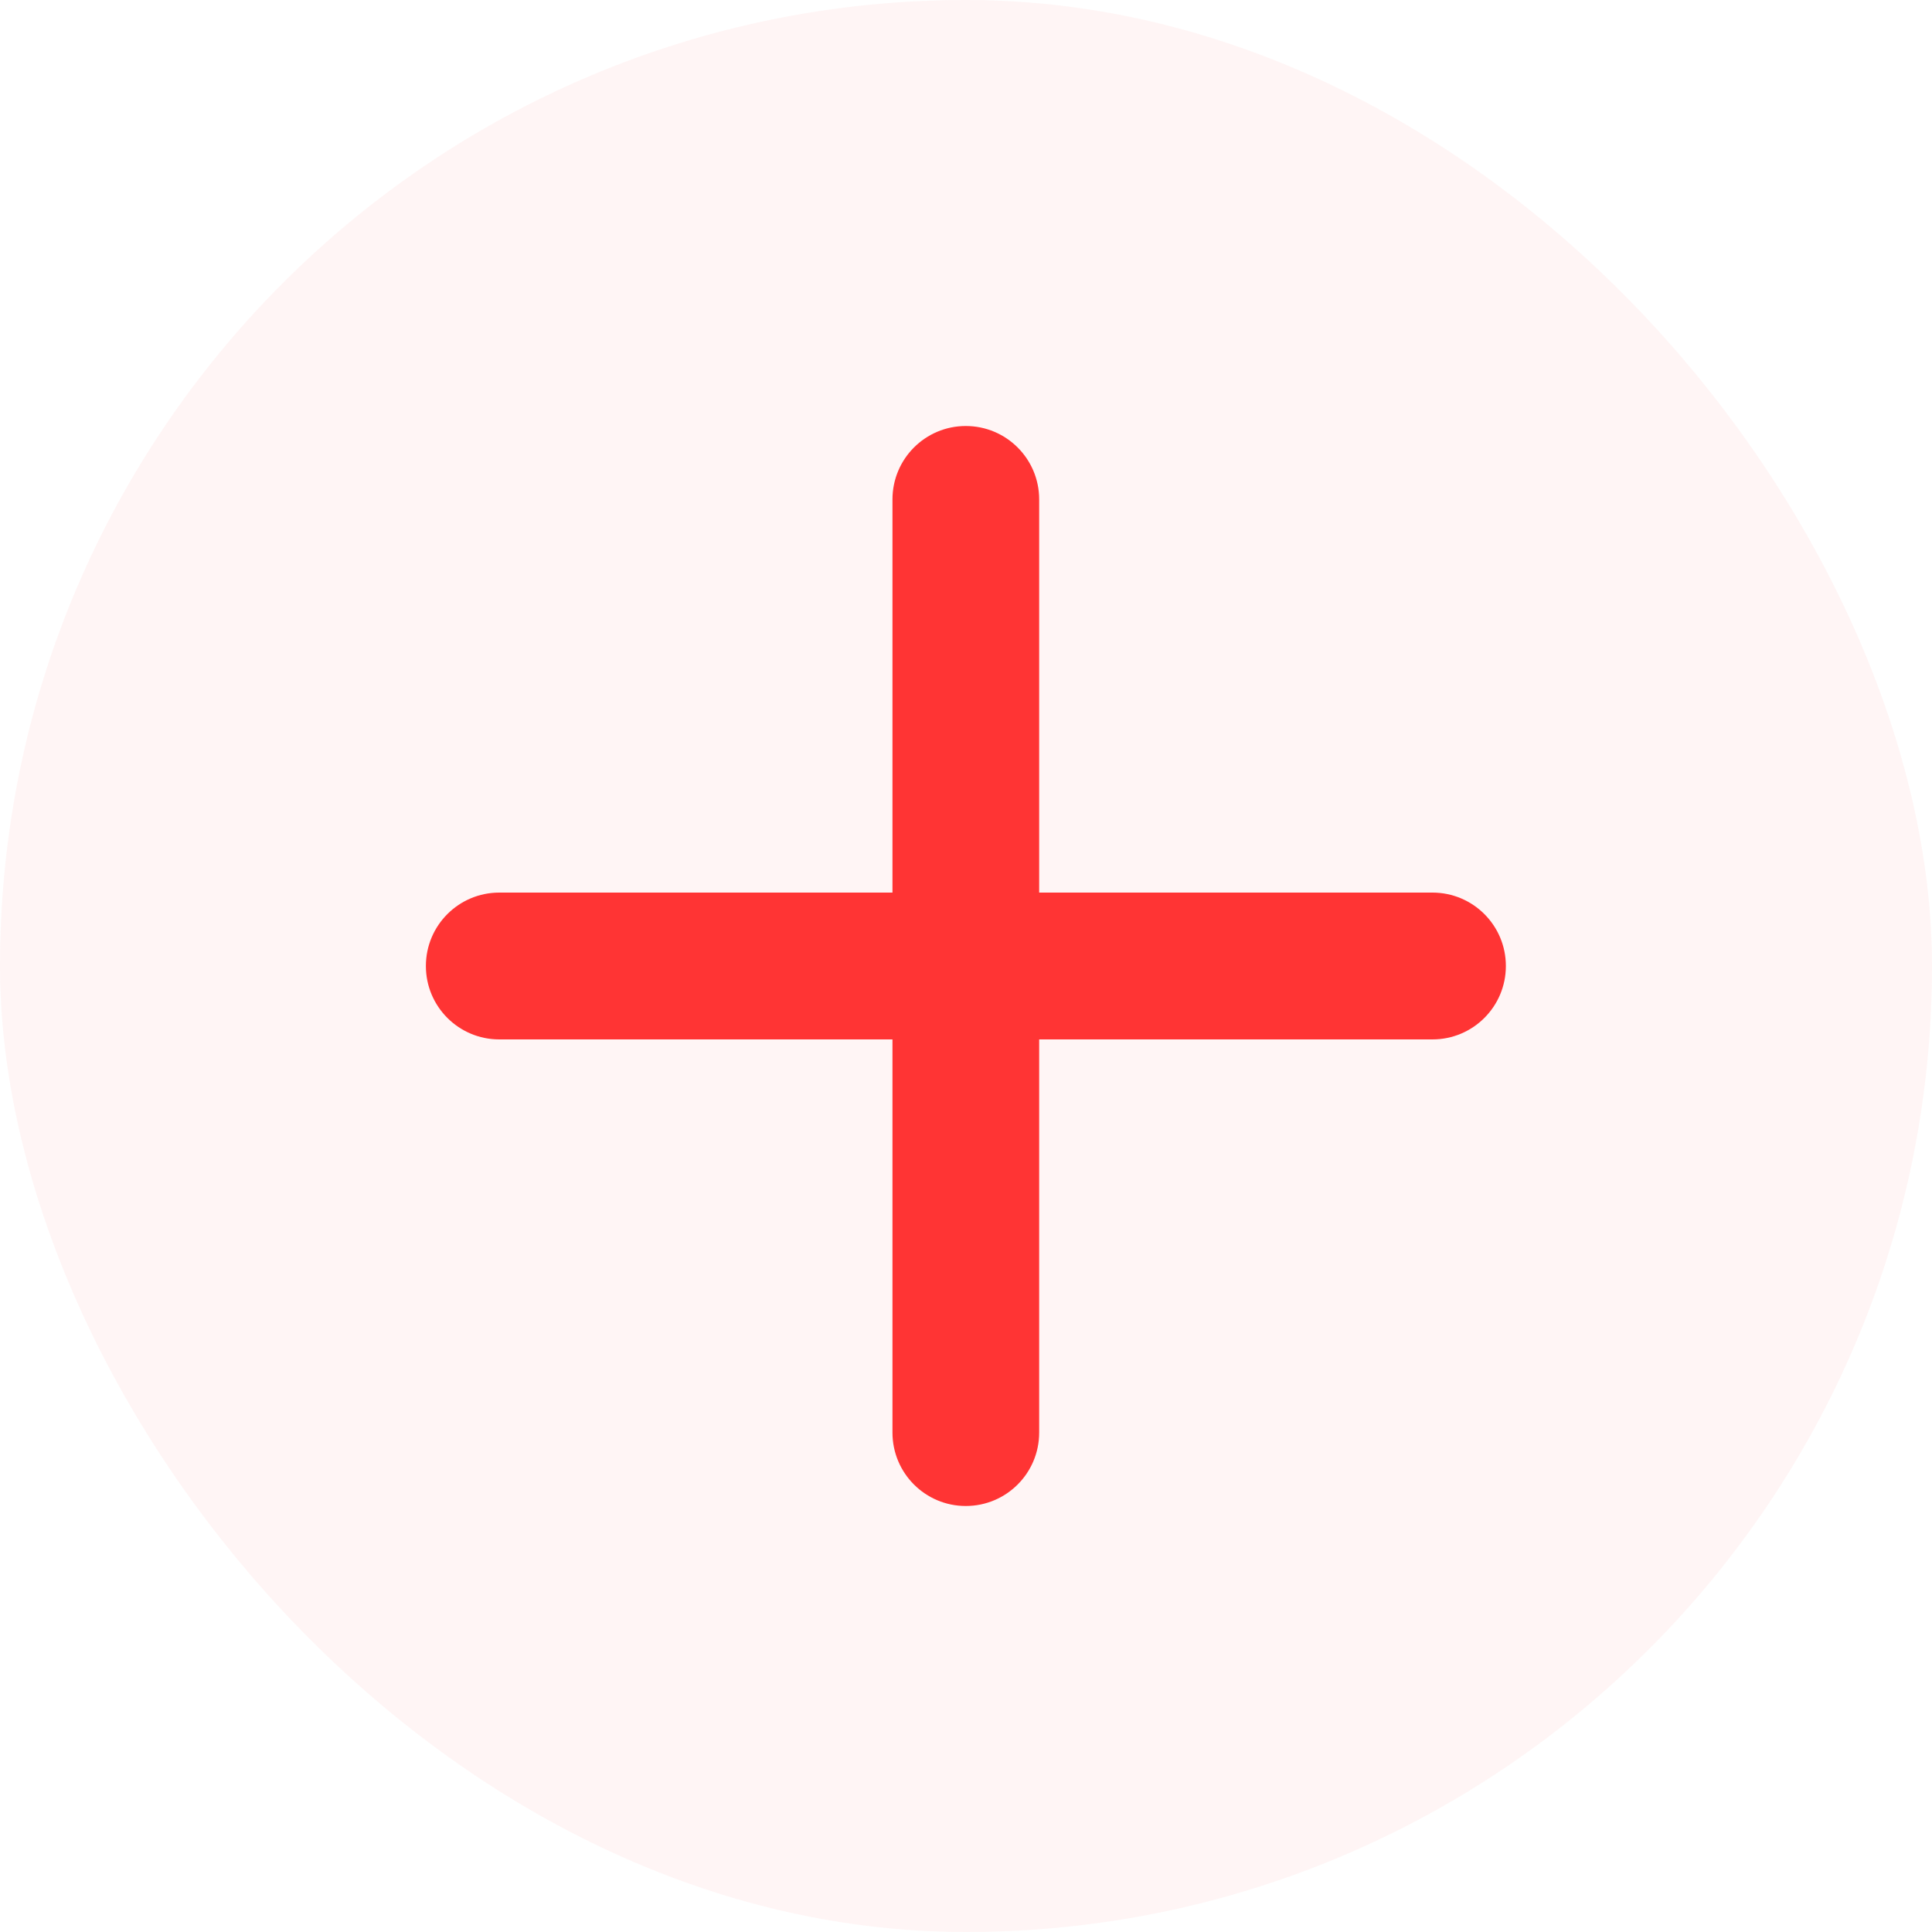 <svg width="16" height="16" viewBox="0 0 16 16" fill="none" xmlns="http://www.w3.org/2000/svg">
<rect opacity="0.05" width="16" height="16" rx="8" fill="#FF3434"/>
<path d="M7.998 12.472C7.663 12.472 7.391 12.2 7.391 11.864V4.136C7.391 3.8 7.663 3.528 7.998 3.528C8.334 3.528 8.606 3.8 8.606 4.136V11.864C8.606 12.2 8.334 12.472 7.998 12.472Z" fill="#FF3434"/>
<path d="M11.863 8.608H4.135C3.799 8.608 3.527 8.336 3.527 8C3.527 7.664 3.799 7.392 4.135 7.392H11.863C12.199 7.392 12.471 7.664 12.471 8C12.471 8.336 12.199 8.608 11.863 8.608Z" fill="#FF3434"/>
</svg>
